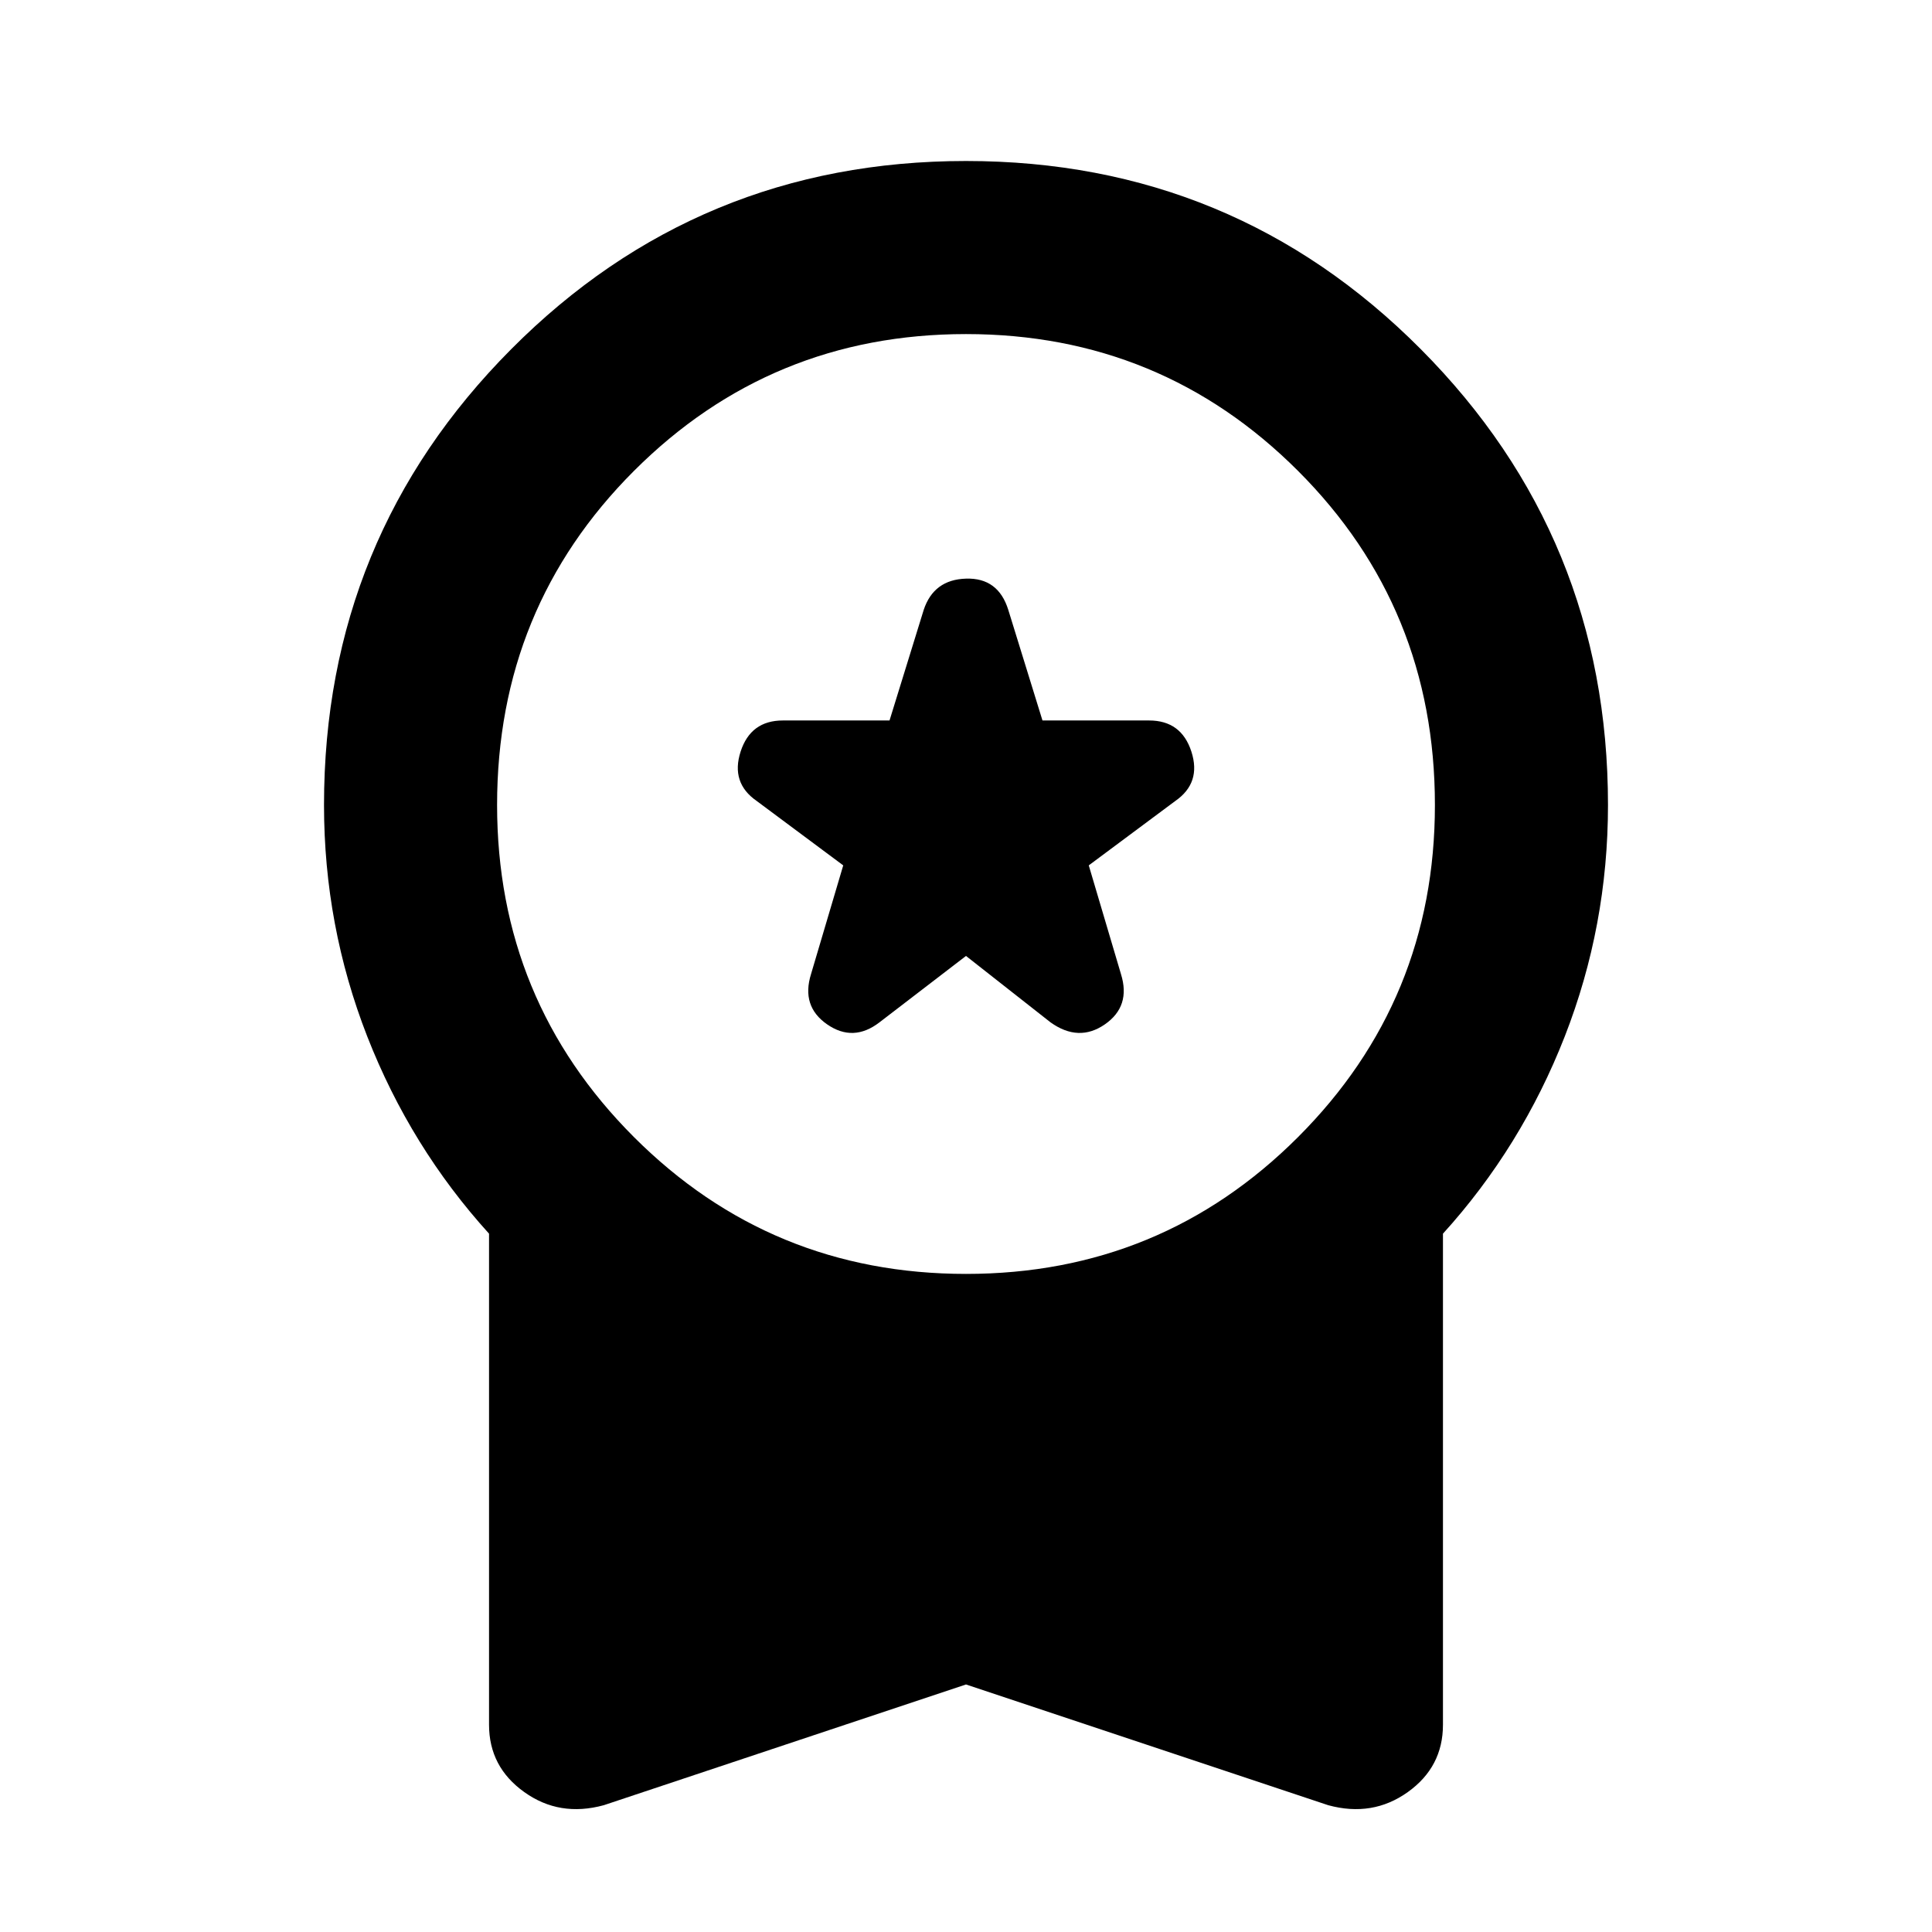 <svg xmlns="http://www.w3.org/2000/svg" height="24" width="24"><path d="M10.925 12.7 12 11.875 13.05 12.7Q13.4 12.95 13.725 12.725Q14.05 12.5 13.925 12.1L13.525 10.75L14.6 9.95Q14.925 9.725 14.8 9.337Q14.675 8.95 14.275 8.95H12.95L12.525 7.575Q12.4 7.175 12 7.188Q11.6 7.2 11.475 7.575L11.05 8.95H9.725Q9.325 8.95 9.2 9.337Q9.075 9.725 9.4 9.95L10.475 10.75L10.075 12.1Q9.95 12.5 10.275 12.725Q10.6 12.95 10.925 12.7ZM7.5 22.425Q6.95 22.575 6.513 22.262Q6.075 21.95 6.075 21.425V15.325Q5.1 14.25 4.562 12.875Q4.025 11.5 4.025 10Q4.025 6.675 6.35 4.338Q8.675 2 12 2Q15.325 2 17.65 4.338Q19.975 6.675 19.975 10Q19.975 11.5 19.438 12.875Q18.9 14.25 17.925 15.325V21.425Q17.925 21.95 17.488 22.262Q17.05 22.575 16.5 22.425L12 20.925ZM12 15.825Q14.425 15.825 16.125 14.125Q17.825 12.425 17.825 10Q17.825 7.55 16.125 5.85Q14.425 4.15 12 4.15Q9.575 4.15 7.875 5.85Q6.175 7.55 6.175 10Q6.175 12.425 7.875 14.125Q9.575 15.825 12 15.825Z"/></svg>